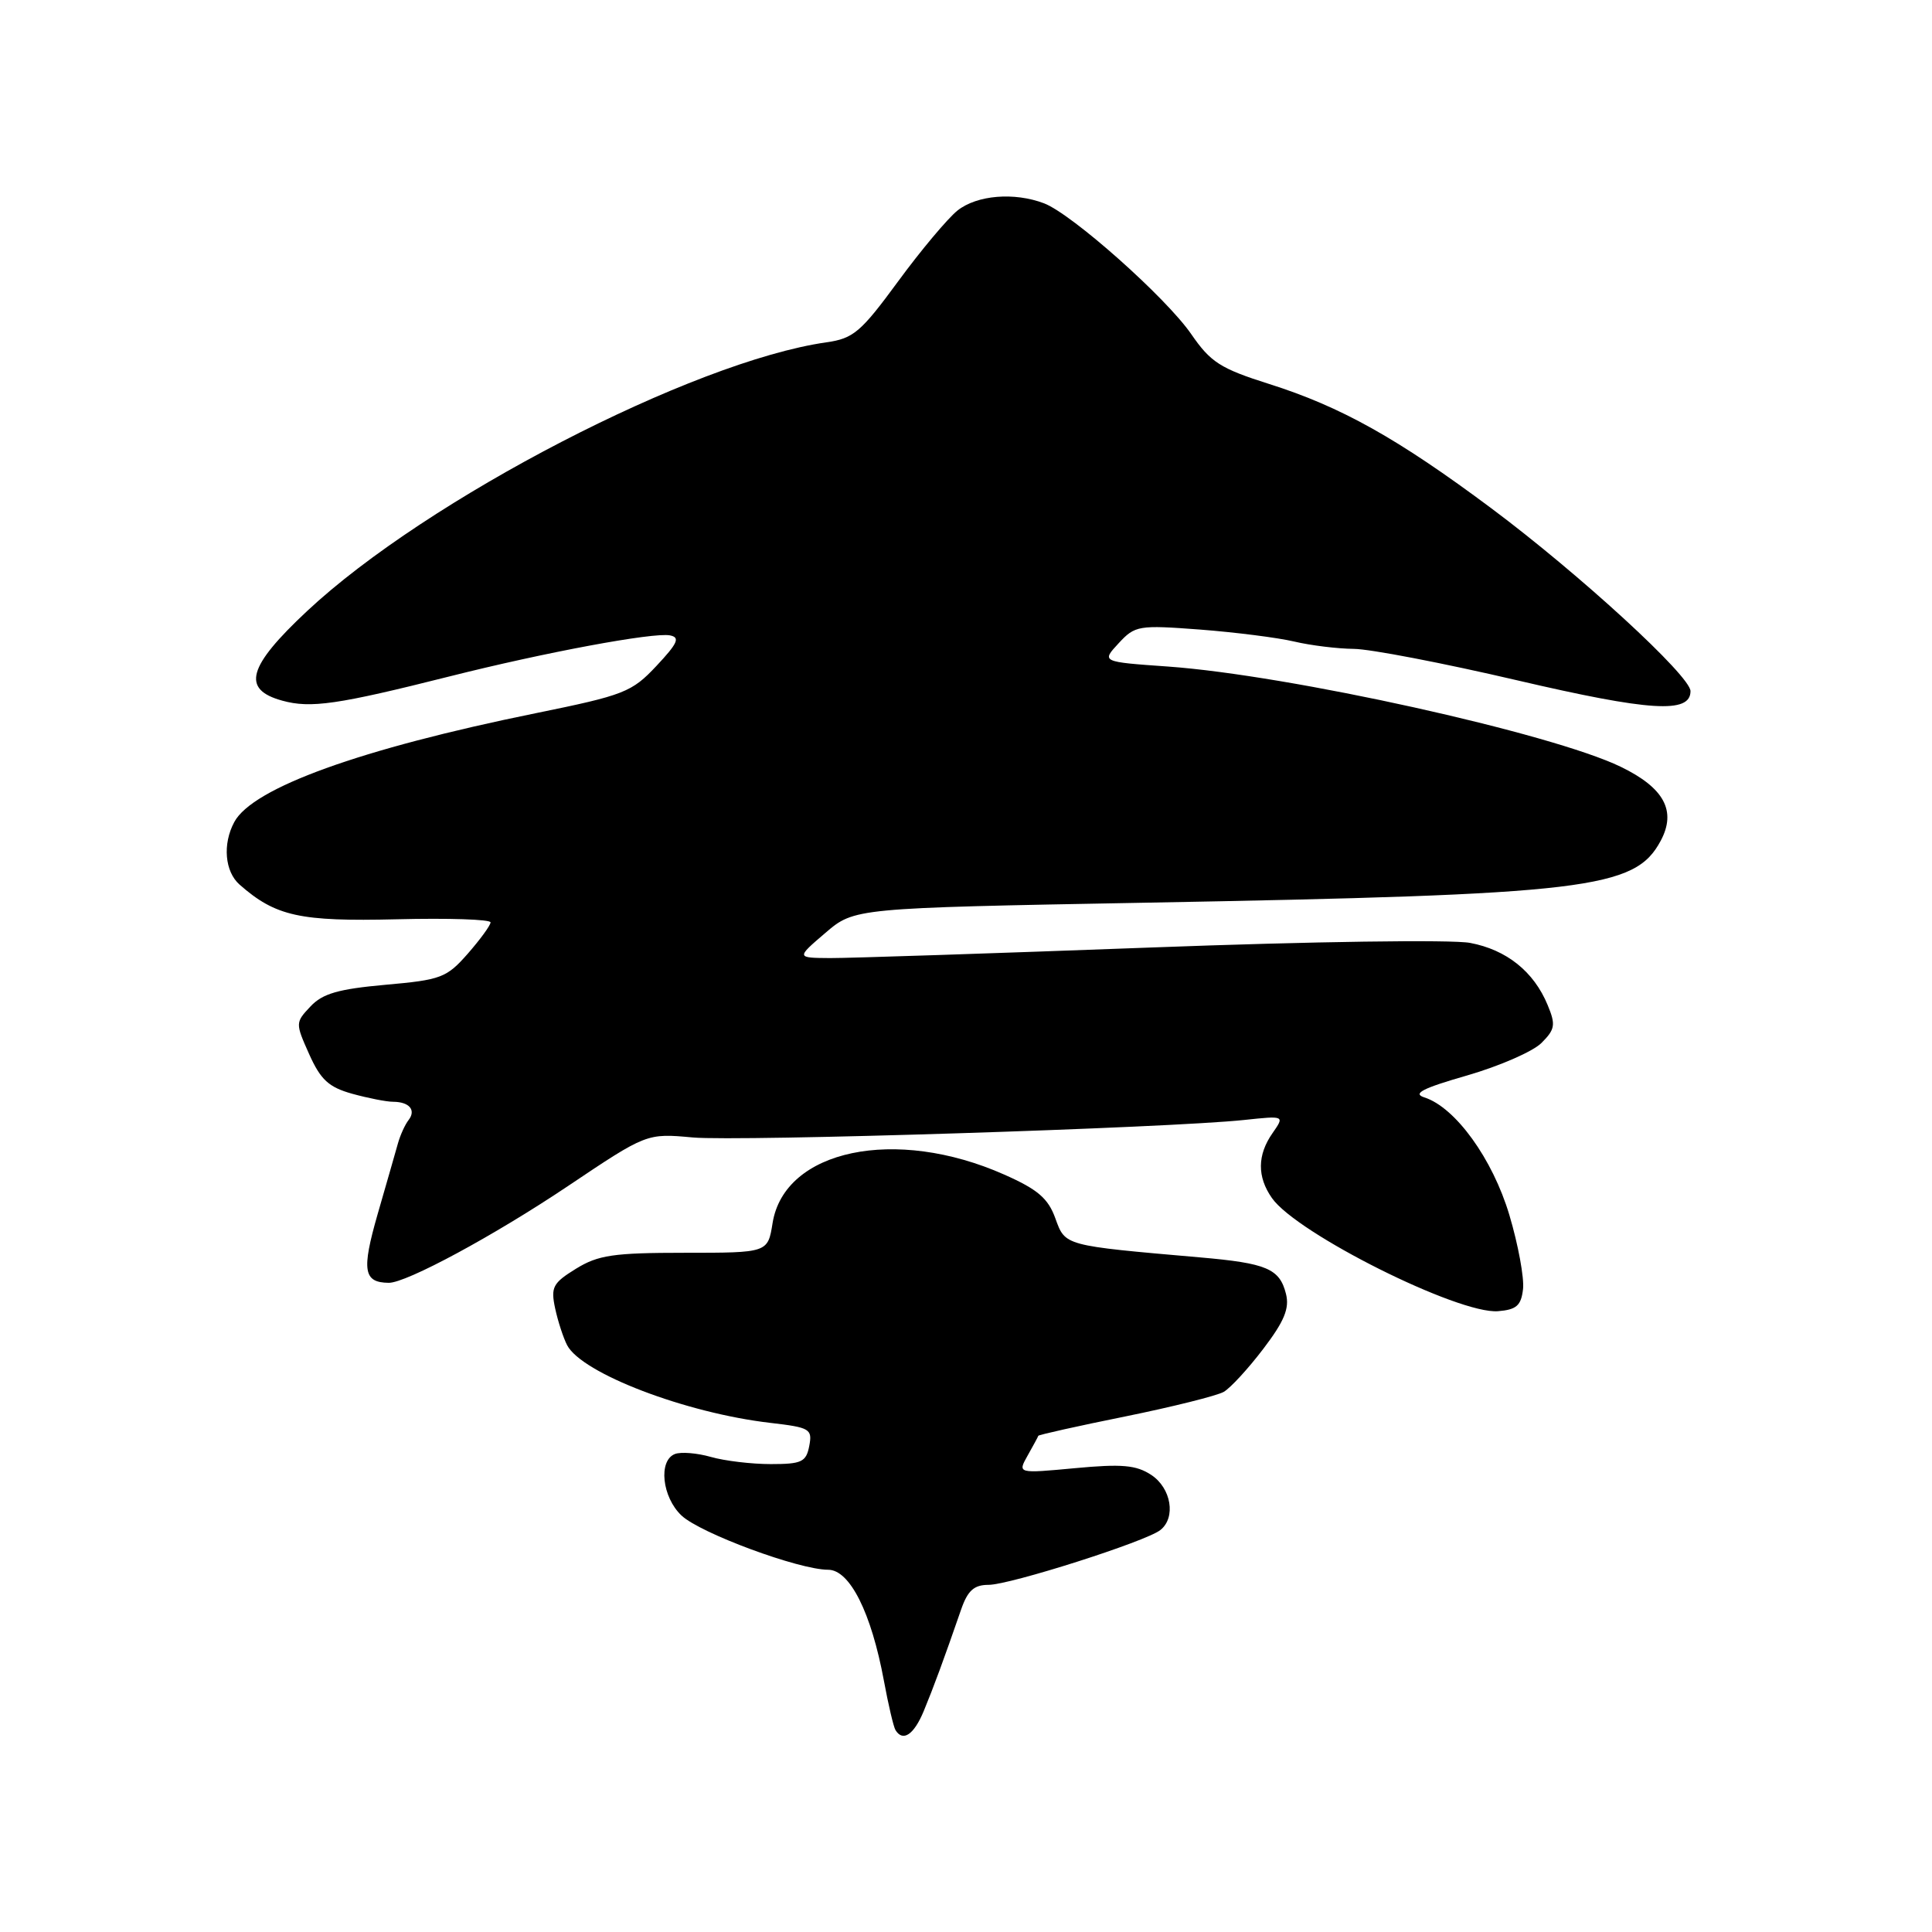 <?xml version="1.0" encoding="UTF-8" standalone="no"?>
<!DOCTYPE svg PUBLIC "-//W3C//DTD SVG 1.1//EN" "http://www.w3.org/Graphics/SVG/1.1/DTD/svg11.dtd" >
<svg xmlns="http://www.w3.org/2000/svg" xmlns:xlink="http://www.w3.org/1999/xlink" version="1.1" viewBox="0 0 256 256">
 <g >
 <path fill="currentColor"
d=" M 122.39 226.75 C 123.70 223.59 125.06 219.90 127.36 213.25 C 128.23 210.75 129.07 210.00 130.99 210.00 C 133.82 210.00 151.84 204.26 153.75 202.74 C 155.85 201.09 155.20 197.18 152.54 195.43 C 150.54 194.12 148.65 193.96 142.45 194.54 C 134.83 195.25 134.83 195.25 136.16 192.88 C 136.90 191.57 137.54 190.39 137.58 190.25 C 137.62 190.12 142.80 188.96 149.09 187.69 C 155.38 186.41 161.26 184.94 162.15 184.43 C 163.04 183.92 165.40 181.35 167.40 178.72 C 170.18 175.07 170.88 173.36 170.40 171.45 C 169.56 168.10 167.85 167.38 159.00 166.61 C 140.91 165.03 141.17 165.10 139.84 161.44 C 138.89 158.79 137.50 157.60 133.07 155.64 C 118.66 149.24 103.93 152.33 102.37 162.07 C 101.74 166.00 101.74 166.00 90.74 166.00 C 81.28 166.00 79.26 166.30 76.31 168.12 C 73.25 170.01 72.96 170.56 73.56 173.37 C 73.93 175.09 74.65 177.29 75.15 178.25 C 77.11 181.98 90.86 187.24 102.09 188.54 C 107.33 189.15 107.66 189.34 107.23 191.60 C 106.82 193.72 106.23 194.00 102.13 194.00 C 99.57 194.00 96.00 193.57 94.19 193.05 C 92.37 192.53 90.24 192.36 89.44 192.66 C 87.20 193.52 87.72 198.39 90.31 200.82 C 92.81 203.17 105.87 208.00 109.73 208.00 C 112.60 208.00 115.45 213.68 117.12 222.70 C 117.71 225.89 118.40 228.84 118.66 229.25 C 119.64 230.84 121.09 229.87 122.39 226.75 Z  M 201.81 170.81 C 201.98 169.33 201.17 164.92 200.00 161.00 C 197.78 153.55 192.84 146.72 188.73 145.41 C 187.13 144.90 188.49 144.20 194.41 142.50 C 198.69 141.26 203.12 139.33 204.25 138.20 C 206.06 136.39 206.16 135.79 205.07 133.17 C 203.24 128.74 199.63 125.85 194.80 124.94 C 192.39 124.48 173.82 124.75 152.50 125.55 C 131.60 126.33 112.47 126.96 110.00 126.95 C 105.50 126.92 105.50 126.92 109.36 123.62 C 113.21 120.32 113.21 120.32 151.36 119.62 C 210.48 118.54 216.63 117.80 220.05 111.41 C 222.17 107.45 220.51 104.39 214.75 101.60 C 205.58 97.16 170.79 89.46 154.76 88.32 C 145.94 87.70 145.94 87.70 148.22 85.24 C 150.40 82.88 150.86 82.81 159.00 83.42 C 163.68 83.78 169.30 84.49 171.50 85.01 C 173.70 85.53 177.25 85.96 179.38 85.98 C 181.52 85.99 191.25 87.86 201.01 90.14 C 218.63 94.25 224.00 94.59 224.00 91.58 C 224.00 89.57 209.29 76.07 197.62 67.36 C 185.18 58.08 177.69 53.89 168.14 50.87 C 161.70 48.83 160.41 48.00 157.85 44.28 C 154.52 39.44 142.04 28.35 138.34 26.94 C 134.39 25.44 129.46 25.85 126.88 27.89 C 125.57 28.94 122.03 33.16 119.00 37.29 C 114.06 44.02 113.09 44.85 109.50 45.36 C 91.80 47.89 56.55 66.13 40.69 80.97 C 32.80 88.35 31.97 91.35 37.40 92.84 C 41.16 93.88 44.71 93.37 59.56 89.63 C 72.21 86.44 86.57 83.77 88.77 84.19 C 90.15 84.46 89.81 85.22 86.98 88.24 C 83.71 91.72 82.73 92.11 71.00 94.50 C 47.76 99.23 33.47 104.39 31.04 108.93 C 29.47 111.85 29.79 115.50 31.75 117.22 C 36.53 121.42 39.73 122.12 52.56 121.81 C 59.40 121.64 65.00 121.82 65.00 122.22 C 65.00 122.61 63.64 124.47 61.99 126.36 C 59.18 129.56 58.44 129.84 51.07 130.49 C 44.84 131.05 42.74 131.65 41.14 133.36 C 39.13 135.49 39.13 135.57 40.97 139.69 C 42.49 143.08 43.56 144.06 46.67 144.93 C 48.78 145.51 51.21 145.99 52.08 145.99 C 54.24 146.00 55.16 147.09 54.14 148.41 C 53.67 149.01 53.04 150.40 52.73 151.50 C 52.42 152.60 51.21 156.84 50.03 160.91 C 47.90 168.34 48.16 169.94 51.50 169.98 C 53.81 170.02 65.51 163.70 75.24 157.17 C 85.69 150.16 85.69 150.16 91.80 150.72 C 97.95 151.27 154.84 149.47 164.87 148.40 C 170.23 147.83 170.23 147.83 168.62 150.14 C 166.59 153.04 166.56 155.93 168.54 158.75 C 171.82 163.44 193.25 174.16 198.50 173.74 C 200.94 173.54 201.56 173.00 201.81 170.81 Z "/>
</g>
</svg>
